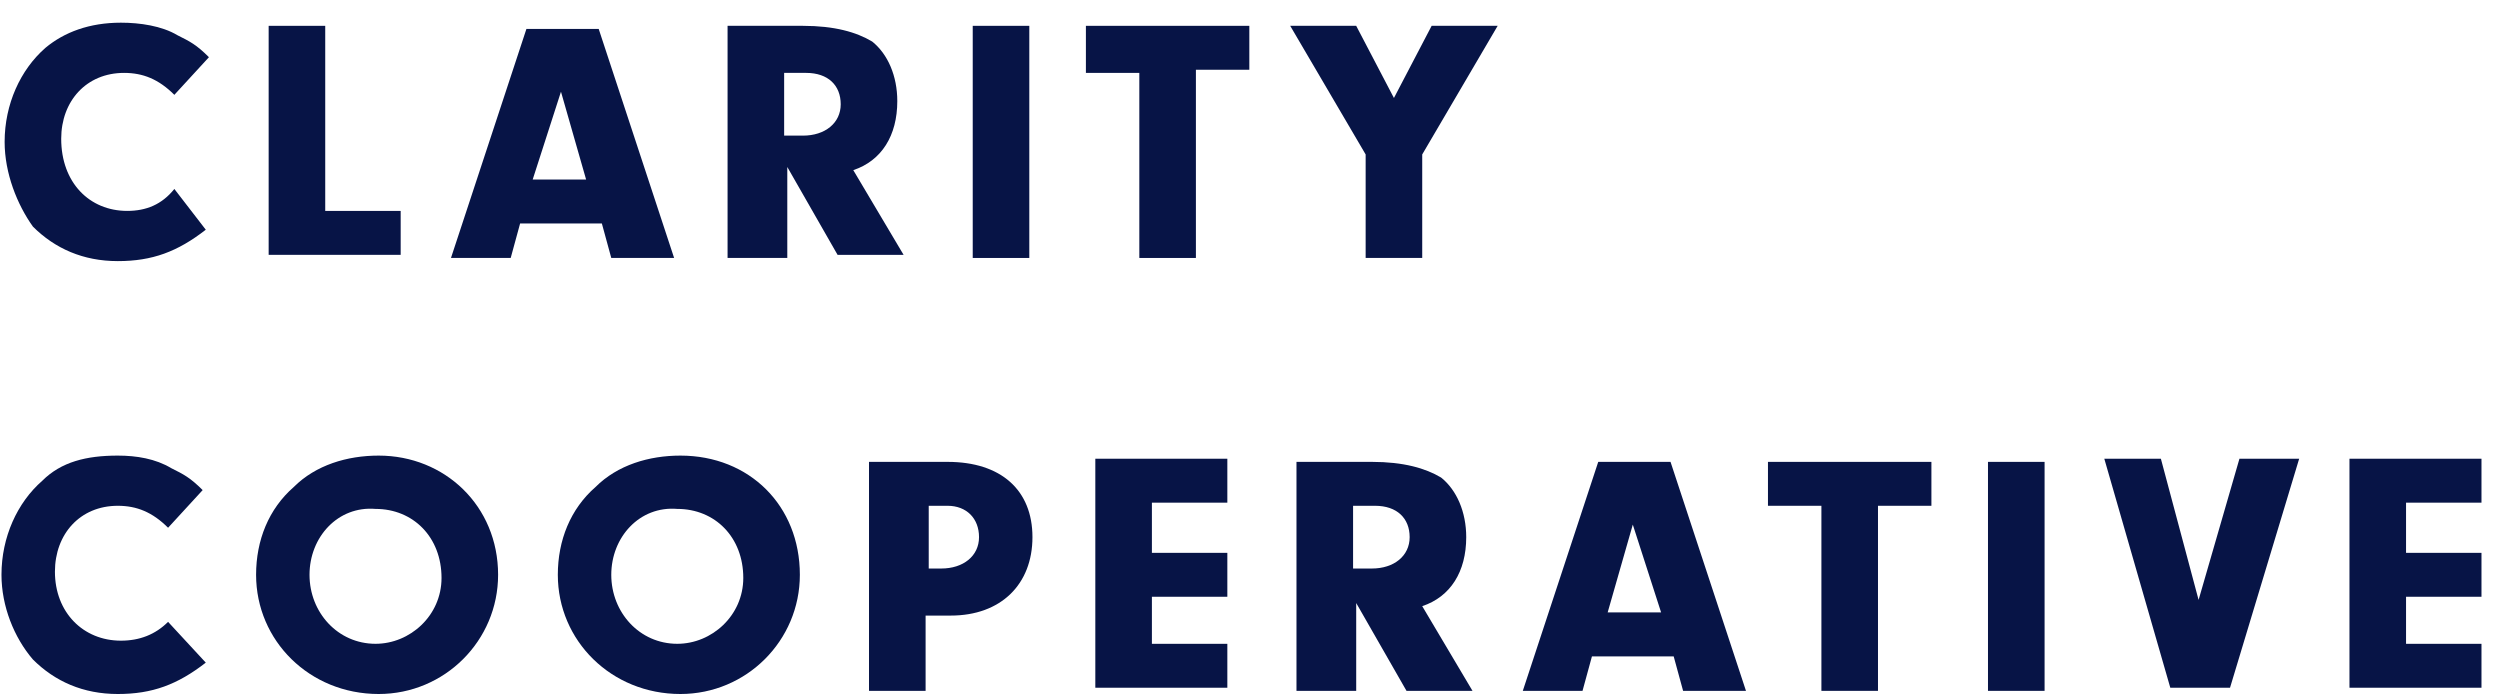<svg width="108" height="30" viewBox="0 0 108 30" fill="none" xmlns="http://www.w3.org/2000/svg">
<path d="M8.89 9.924C7.668 10.873 6.582 11.28 5.088 11.28C3.595 11.28 2.373 10.738 1.422 9.789C0.743 8.84 0.2 7.485 0.2 6.13C0.2 4.504 0.879 3.013 1.965 2.065C2.78 1.387 3.866 0.98 5.224 0.98C6.039 0.98 6.989 1.116 7.668 1.523C8.211 1.794 8.483 1.929 9.026 2.471L7.532 4.097C6.854 3.42 6.175 3.149 5.36 3.149C3.73 3.149 2.644 4.368 2.644 5.994C2.644 7.892 3.866 9.111 5.496 9.111C6.31 9.111 6.989 8.84 7.532 8.163L8.89 9.924Z" fill="#071446"/>
<path d="M17.309 9.112V11.009H11.606V1.116H14.05V9.112H17.309Z" fill="#071446"/>
<path d="M22.469 9.653L22.062 11.144H19.482L22.741 1.251H25.864L29.122 11.144H26.407L26 9.653H22.469ZM24.234 3.962L23.012 7.756H25.32L24.234 3.962Z" fill="#071446"/>
<path d="M33.875 11.144H31.431V1.116H34.69C36.048 1.116 36.998 1.387 37.677 1.794C38.356 2.336 38.763 3.284 38.763 4.369C38.763 5.859 38.084 6.943 36.862 7.35L39.035 11.009H36.183L34.011 7.214V11.144H33.875ZM34.69 5.859C35.64 5.859 36.319 5.317 36.319 4.504C36.319 3.691 35.776 3.149 34.826 3.149H33.875V5.859H34.69Z" fill="#071446"/>
<path d="M44.466 11.144H42.022V1.116H44.466V11.144Z" fill="#071446"/>
<path d="M51.663 11.144H49.219V3.149H46.911V1.116H53.971V3.013H51.663V11.144Z" fill="#071446"/>
<path d="M61.44 11.144H58.996V6.672L55.737 1.116H58.588L60.218 4.233L61.847 1.116H64.699L61.44 6.672V11.144Z" fill="#071446"/>
<path d="M8.89 28.626C7.668 29.574 6.582 29.981 5.088 29.981C3.595 29.981 2.373 29.439 1.422 28.49C0.607 27.541 0.064 26.186 0.064 24.831C0.064 23.205 0.743 21.714 1.829 20.766C2.644 19.953 3.73 19.682 5.088 19.682C5.903 19.682 6.718 19.817 7.397 20.224C7.94 20.495 8.211 20.63 8.755 21.172L7.261 22.799C6.582 22.121 5.903 21.85 5.088 21.85C3.459 21.85 2.373 23.07 2.373 24.696C2.373 26.457 3.595 27.677 5.224 27.677C6.039 27.677 6.718 27.406 7.261 26.864L8.89 28.626Z" fill="#071446"/>
<path d="M21.518 24.831C21.518 27.677 19.21 29.981 16.359 29.981C13.371 29.981 11.063 27.677 11.063 24.831C11.063 23.34 11.606 21.985 12.692 21.037C13.643 20.088 15.001 19.682 16.359 19.682C19.21 19.682 21.518 21.85 21.518 24.831ZM13.371 24.831C13.371 26.457 14.593 27.812 16.223 27.812C17.716 27.812 19.074 26.593 19.074 24.967C19.074 23.205 17.852 21.985 16.223 21.985C14.593 21.85 13.371 23.205 13.371 24.831Z" fill="#071446"/>
<path d="M34.554 24.831C34.554 27.677 32.246 29.981 29.394 29.981C26.407 29.981 24.098 27.677 24.098 24.831C24.098 23.34 24.642 21.985 25.728 21.037C26.678 20.088 28.036 19.682 29.394 19.682C32.381 19.682 34.554 21.85 34.554 24.831ZM26.407 24.831C26.407 26.457 27.629 27.812 29.258 27.812C30.752 27.812 32.11 26.593 32.11 24.967C32.11 23.205 30.888 21.985 29.258 21.985C27.629 21.85 26.407 23.205 26.407 24.831Z" fill="#071446"/>
<path d="M39.986 29.845H37.541V19.953H40.936C43.244 19.953 44.602 21.172 44.602 23.205C44.602 25.238 43.244 26.593 41.072 26.593H39.986V29.845ZM40.664 24.56C41.615 24.56 42.294 24.018 42.294 23.205C42.294 22.392 41.751 21.85 40.936 21.85H40.121V24.56H40.664Z" fill="#071446"/>
<path d="M49.762 23.883H53.021V25.78H49.762V27.813H53.021V29.71H47.318V19.817H53.021V21.715H49.762V23.883Z" fill="#071446"/>
<path d="M58.453 29.845H56.008V19.953H59.267C60.625 19.953 61.576 20.224 62.255 20.63C62.933 21.172 63.341 22.121 63.341 23.205C63.341 24.696 62.662 25.78 61.44 26.186L63.612 29.845H60.761L58.588 26.051V29.845H58.453ZM59.267 24.56C60.218 24.56 60.897 24.018 60.897 23.205C60.897 22.392 60.353 21.85 59.403 21.85H58.453V24.56H59.267Z" fill="#071446"/>
<path d="M68.772 28.355L68.365 29.845H65.785L69.044 19.953H72.167L75.426 29.845H72.71L72.303 28.355H68.772ZM70.537 22.663L69.451 26.457H71.76L70.537 22.663Z" fill="#071446"/>
<path d="M81.129 29.845H78.685V21.85H76.376V19.953H83.437V21.85H81.129V29.845Z" fill="#071446"/>
<path d="M88.326 29.845H85.881V19.953H88.326V29.845Z" fill="#071446"/>
<path d="M96.744 19.817H99.324L96.337 29.71H93.757L90.906 19.817H93.35L94.979 25.916L96.744 19.817Z" fill="#071446"/>
<path d="M103.941 23.883H107.2V25.78H103.941V27.813H107.2V29.71H101.497V19.817H107.2V21.715H103.941V23.883Z" fill="#071446"/>
</svg>

